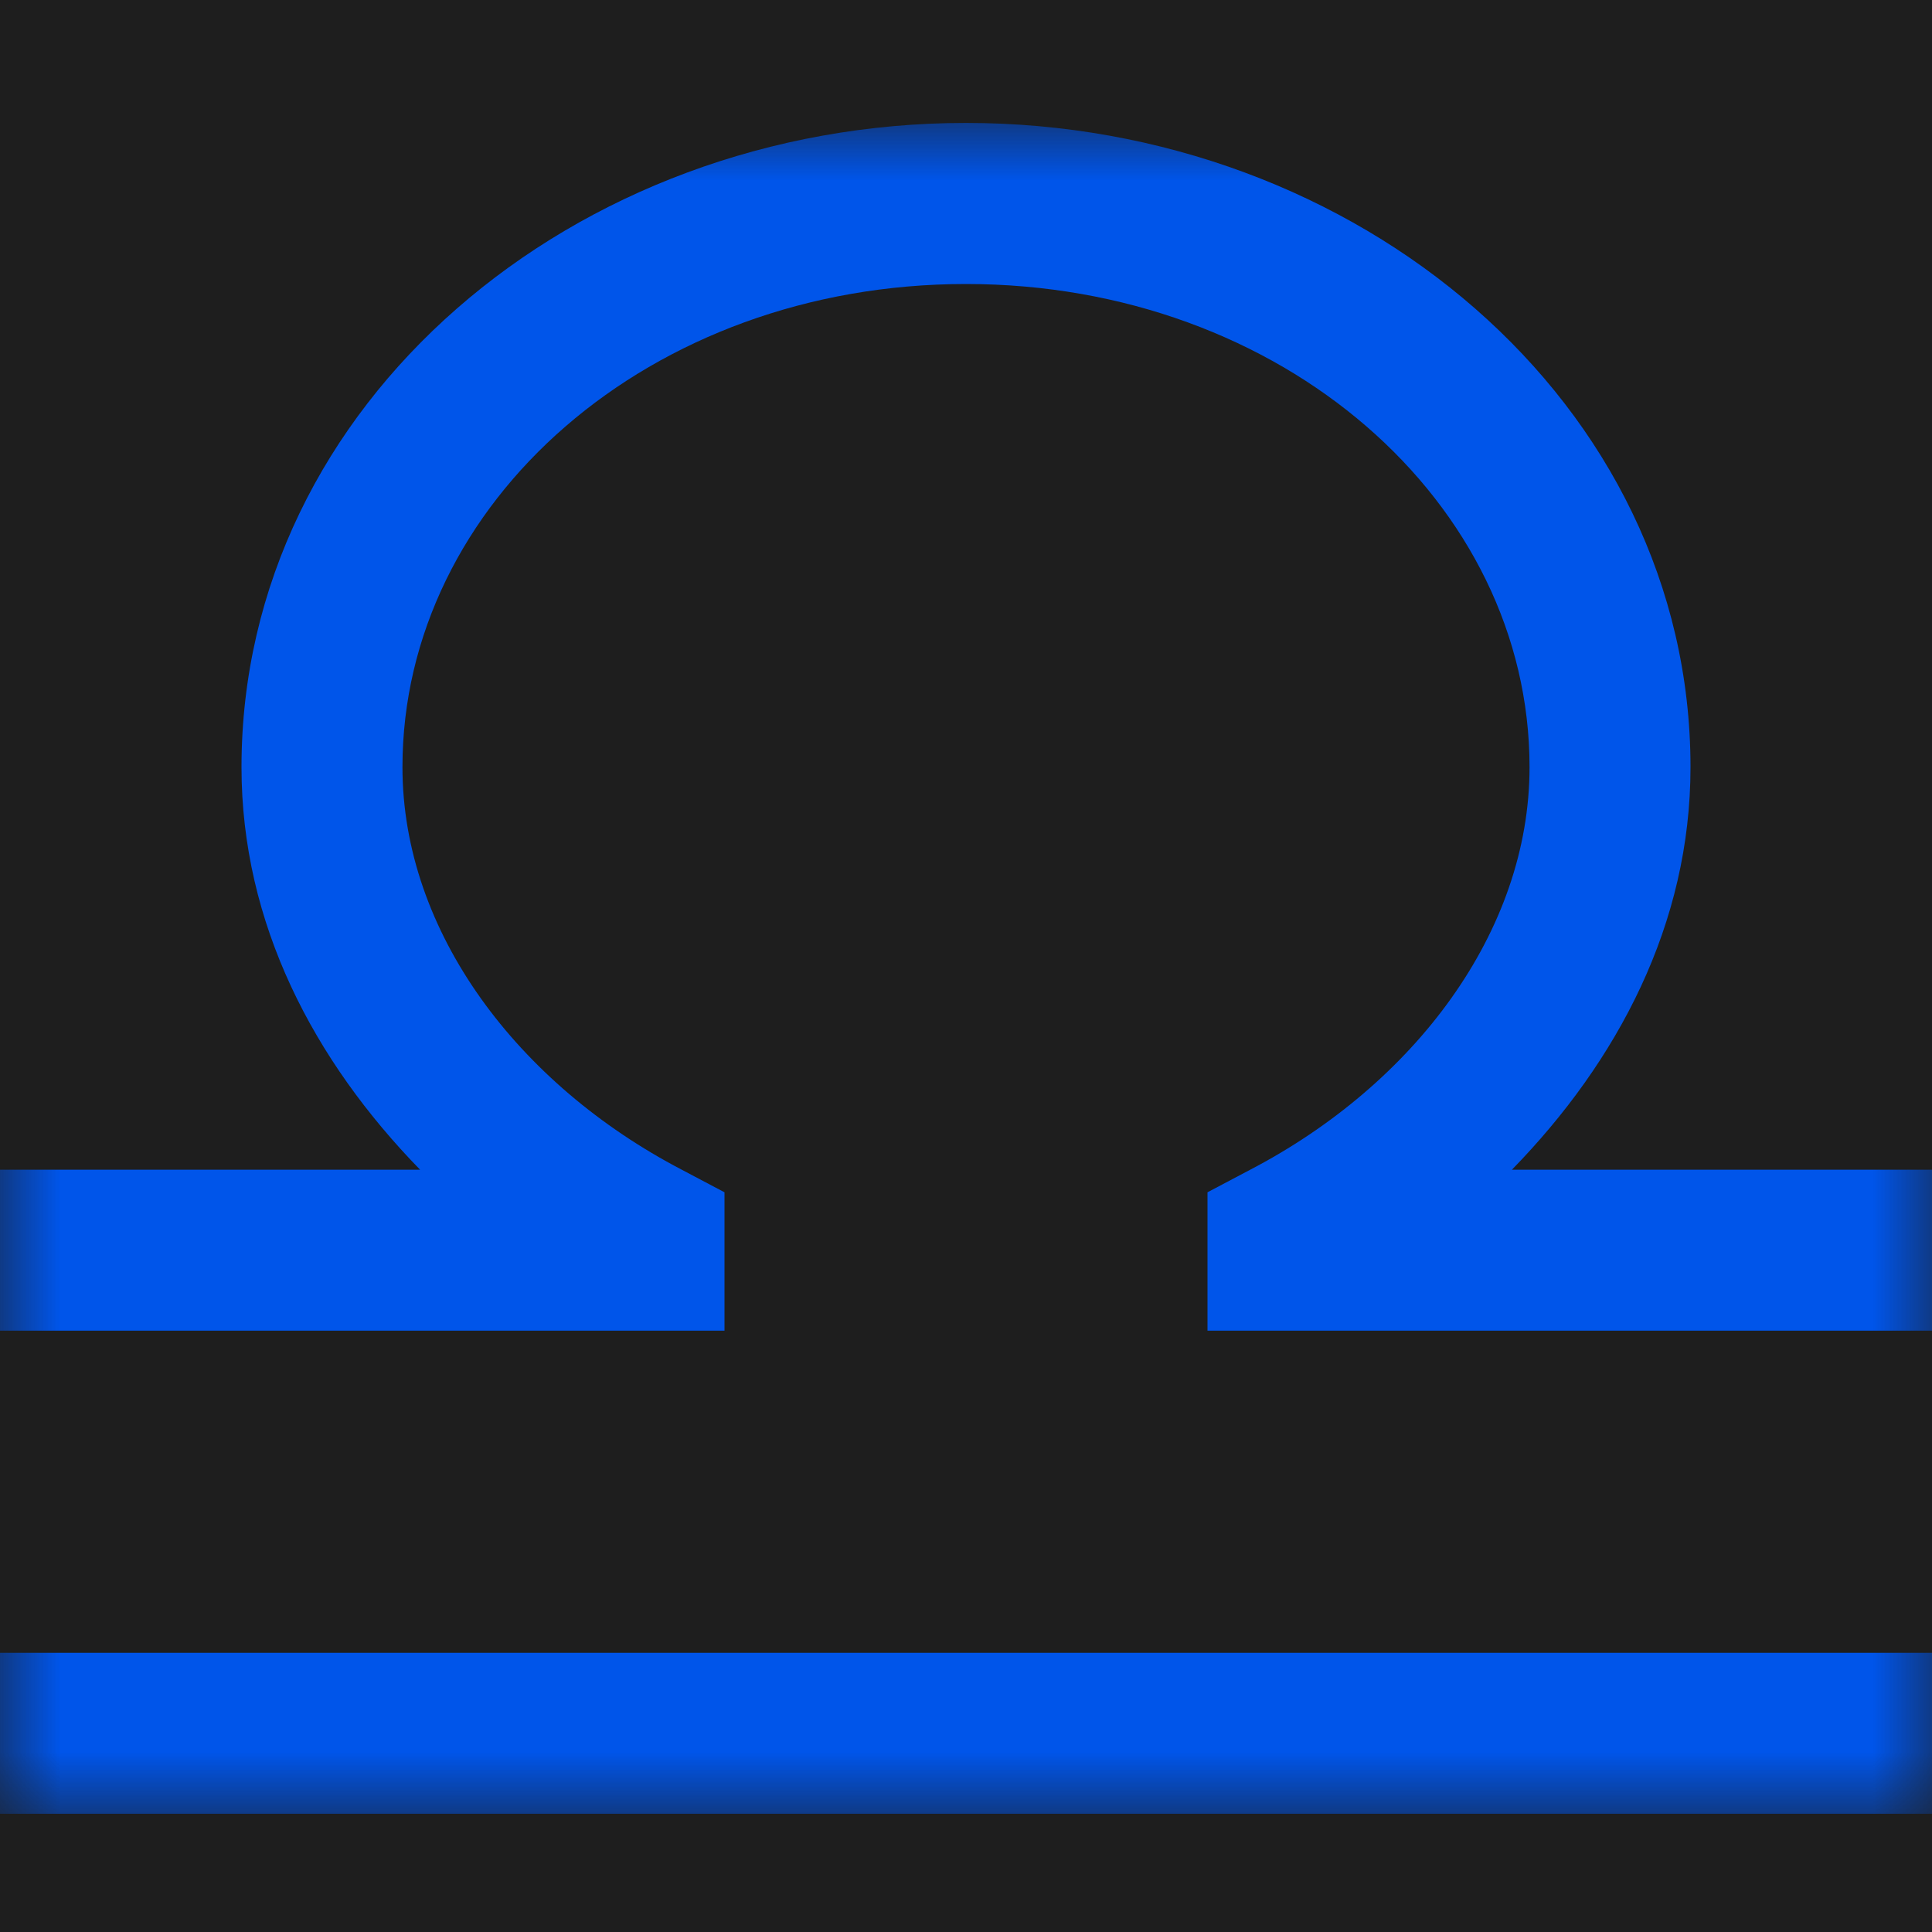 <svg width="16" height="16" viewBox="0 0 16 16" fill="none" xmlns="http://www.w3.org/2000/svg">
<rect width="16" height="16" fill="#1E1E1E"/>
<mask id="mask0_0_1" style="mask-type:luminance" maskUnits="userSpaceOnUse" x="0" y="1" width="16" height="15">
<path d="M0 1H16V15.053H0V1Z" fill="white"/>
</mask>
<g mask="url(#mask0_0_1)">
<path d="M8 1.018C4.753 1.018 2 3.342 2 6.353C2 7.65 2.601 8.787 3.479 9.687H0V11.02H6V9.874L5.646 9.687C4.289 8.979 3.333 7.717 3.333 6.353C3.333 4.162 5.38 2.352 8 2.352C10.62 2.352 12.667 4.162 12.667 6.353C12.667 7.717 11.711 8.979 10.354 9.687L10 9.874V11.02H16V9.687H12.521C13.399 8.787 14 7.65 14 6.353C14 3.342 11.247 1.018 8 1.018ZM0 13.688V15.021H16V13.688H0Z" fill="#0055EA"/>
</g>
</svg>
